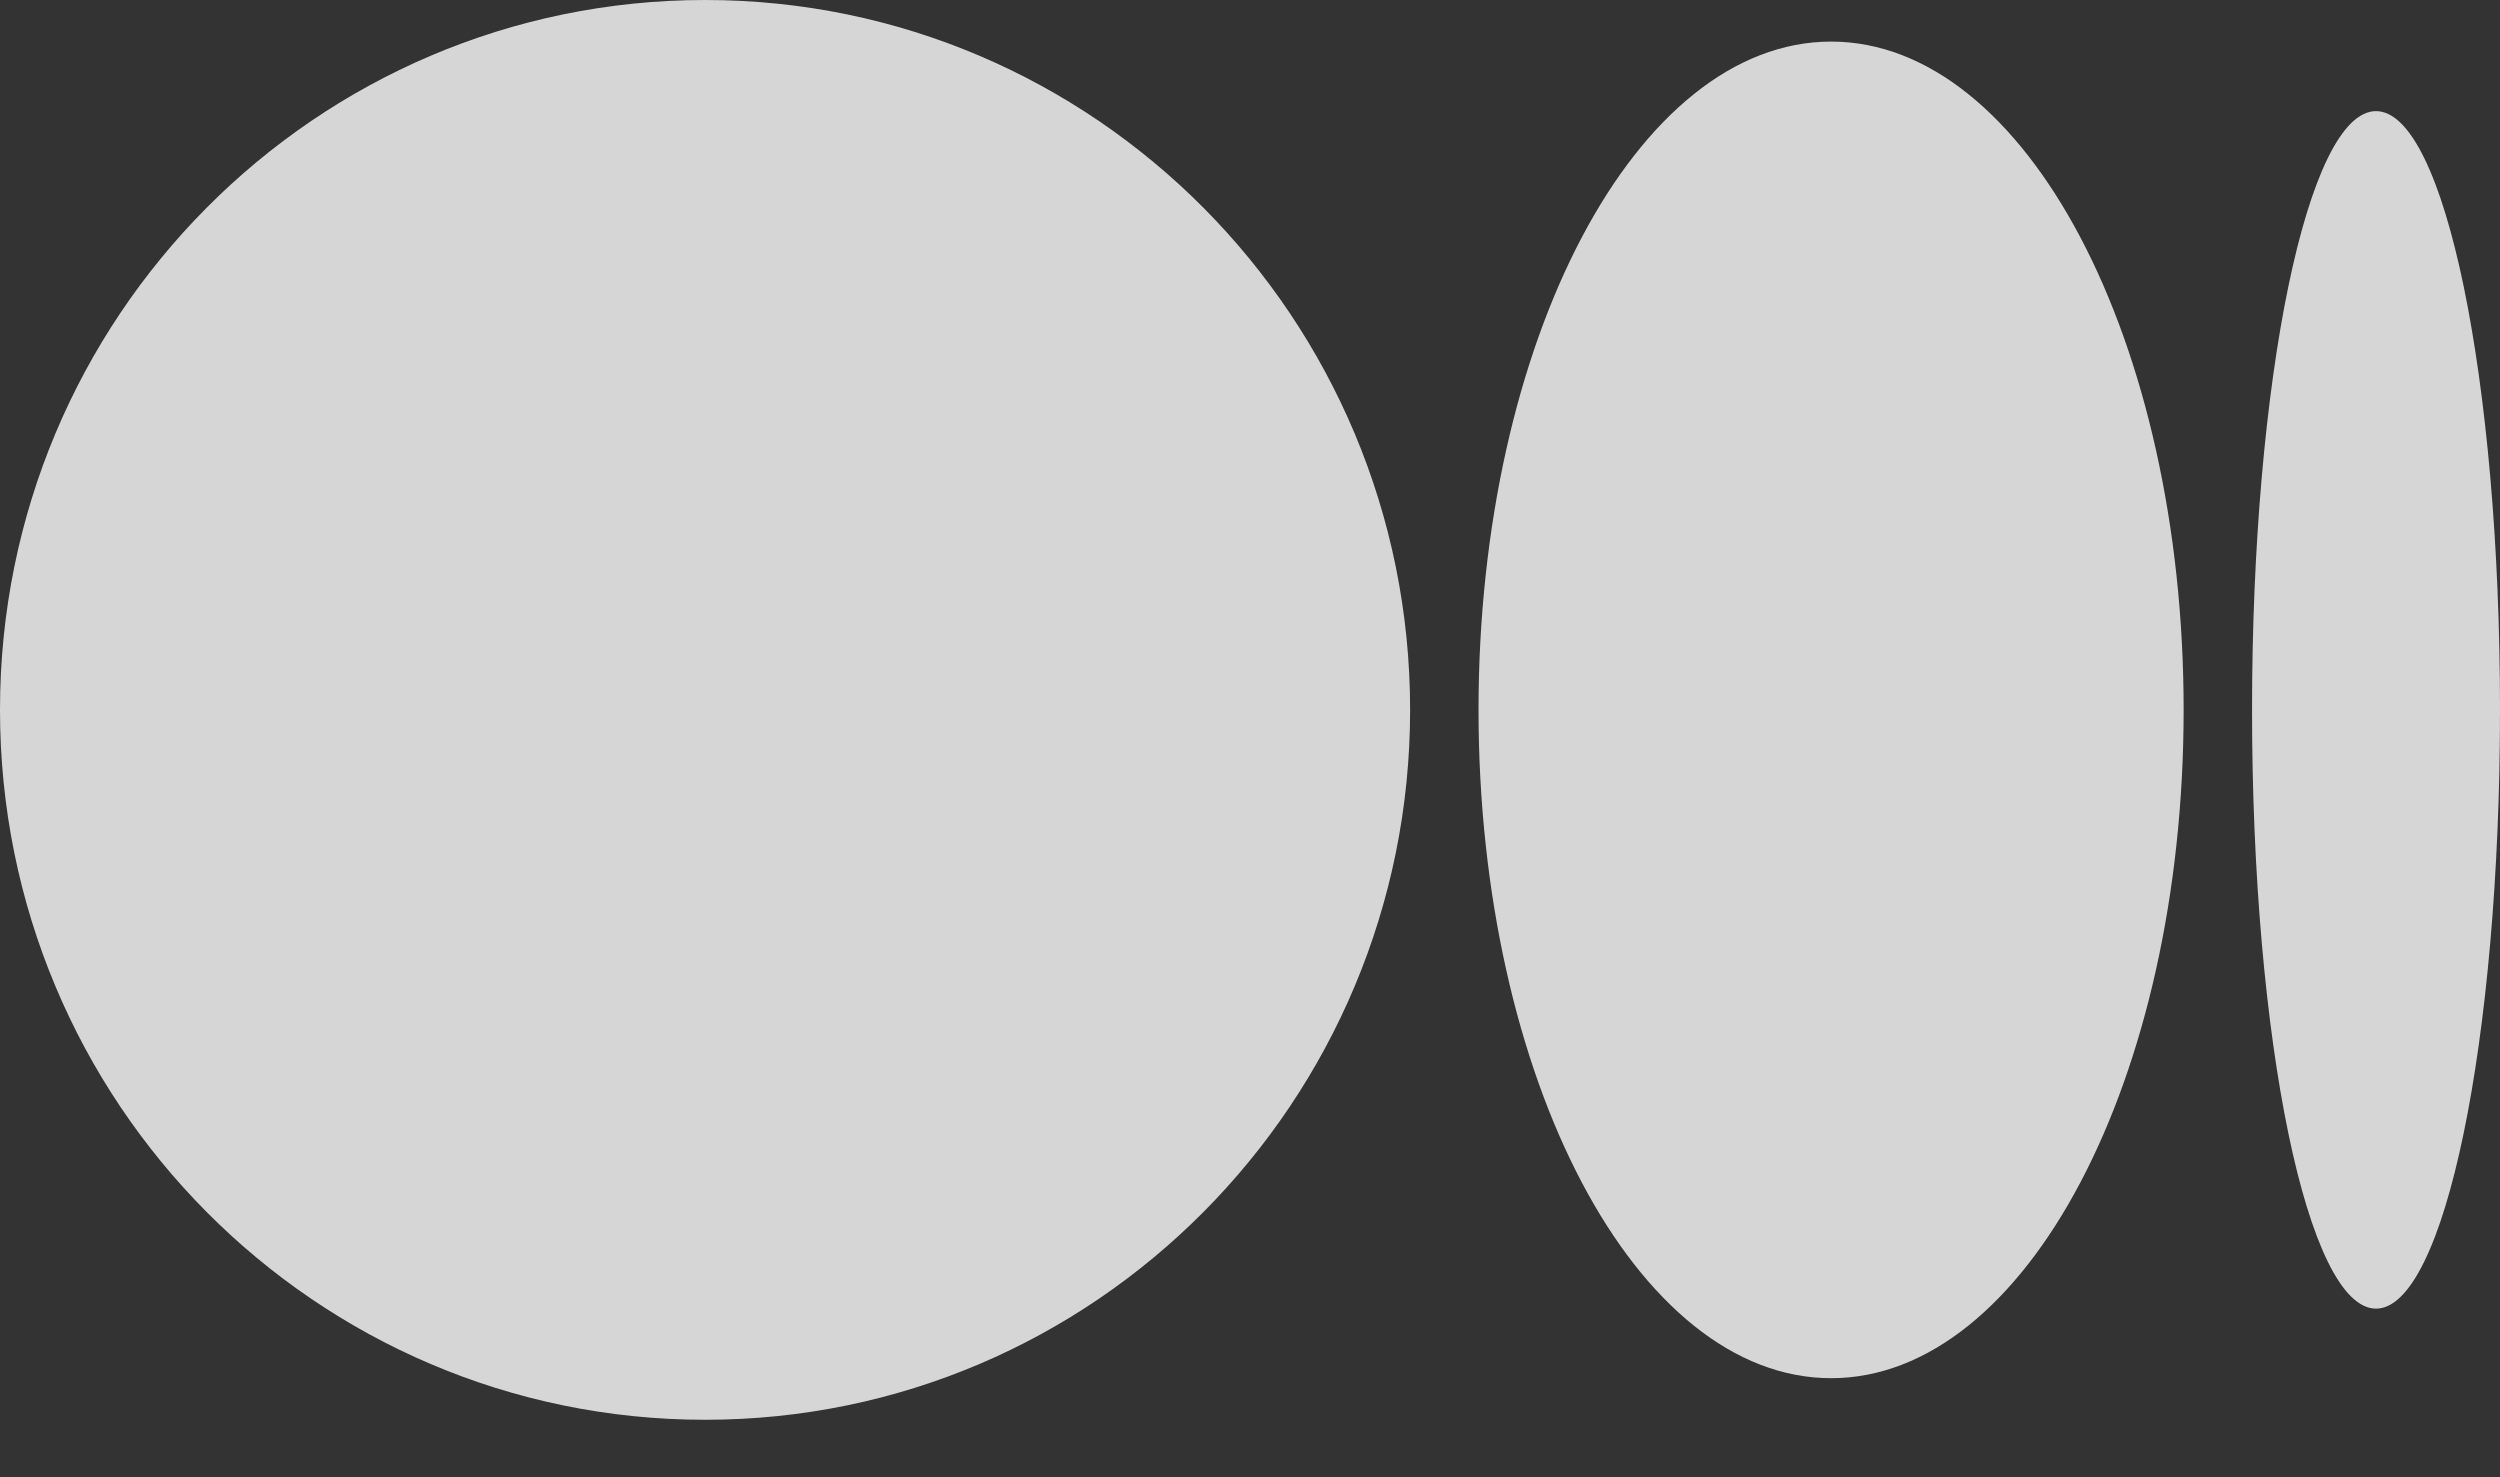 <svg width="22" height="13" viewBox="0 0 22 13" fill="none" xmlns="http://www.w3.org/2000/svg">
<rect x="0" y="0" width="22" height="13" fill="#333333" stroke="none"/>
<g opacity="0.8">
<path d="M6.205 12.494C9.631 12.494 12.409 9.697 12.409 6.247C12.409 2.797 9.631 0 6.205 0C2.778 0 0 2.796 0 6.247C0 9.698 2.778 12.494 6.205 12.494Z" fill="white"/>
<path d="M16.114 12.128C17.827 12.128 19.216 9.495 19.216 6.247C19.216 3 17.827 0.366 16.114 0.366C14.4 0.366 13.011 3 13.011 6.247C13.011 9.494 14.4 12.128 16.114 12.128Z" fill="white"/>
<path d="M20.909 11.516C21.511 11.516 22 9.157 22 6.247C22 3.337 21.512 0.978 20.909 0.978C20.306 0.978 19.818 3.338 19.818 6.247C19.818 9.156 20.306 11.516 20.909 11.516Z" fill="white"/>
</g>
</svg>
